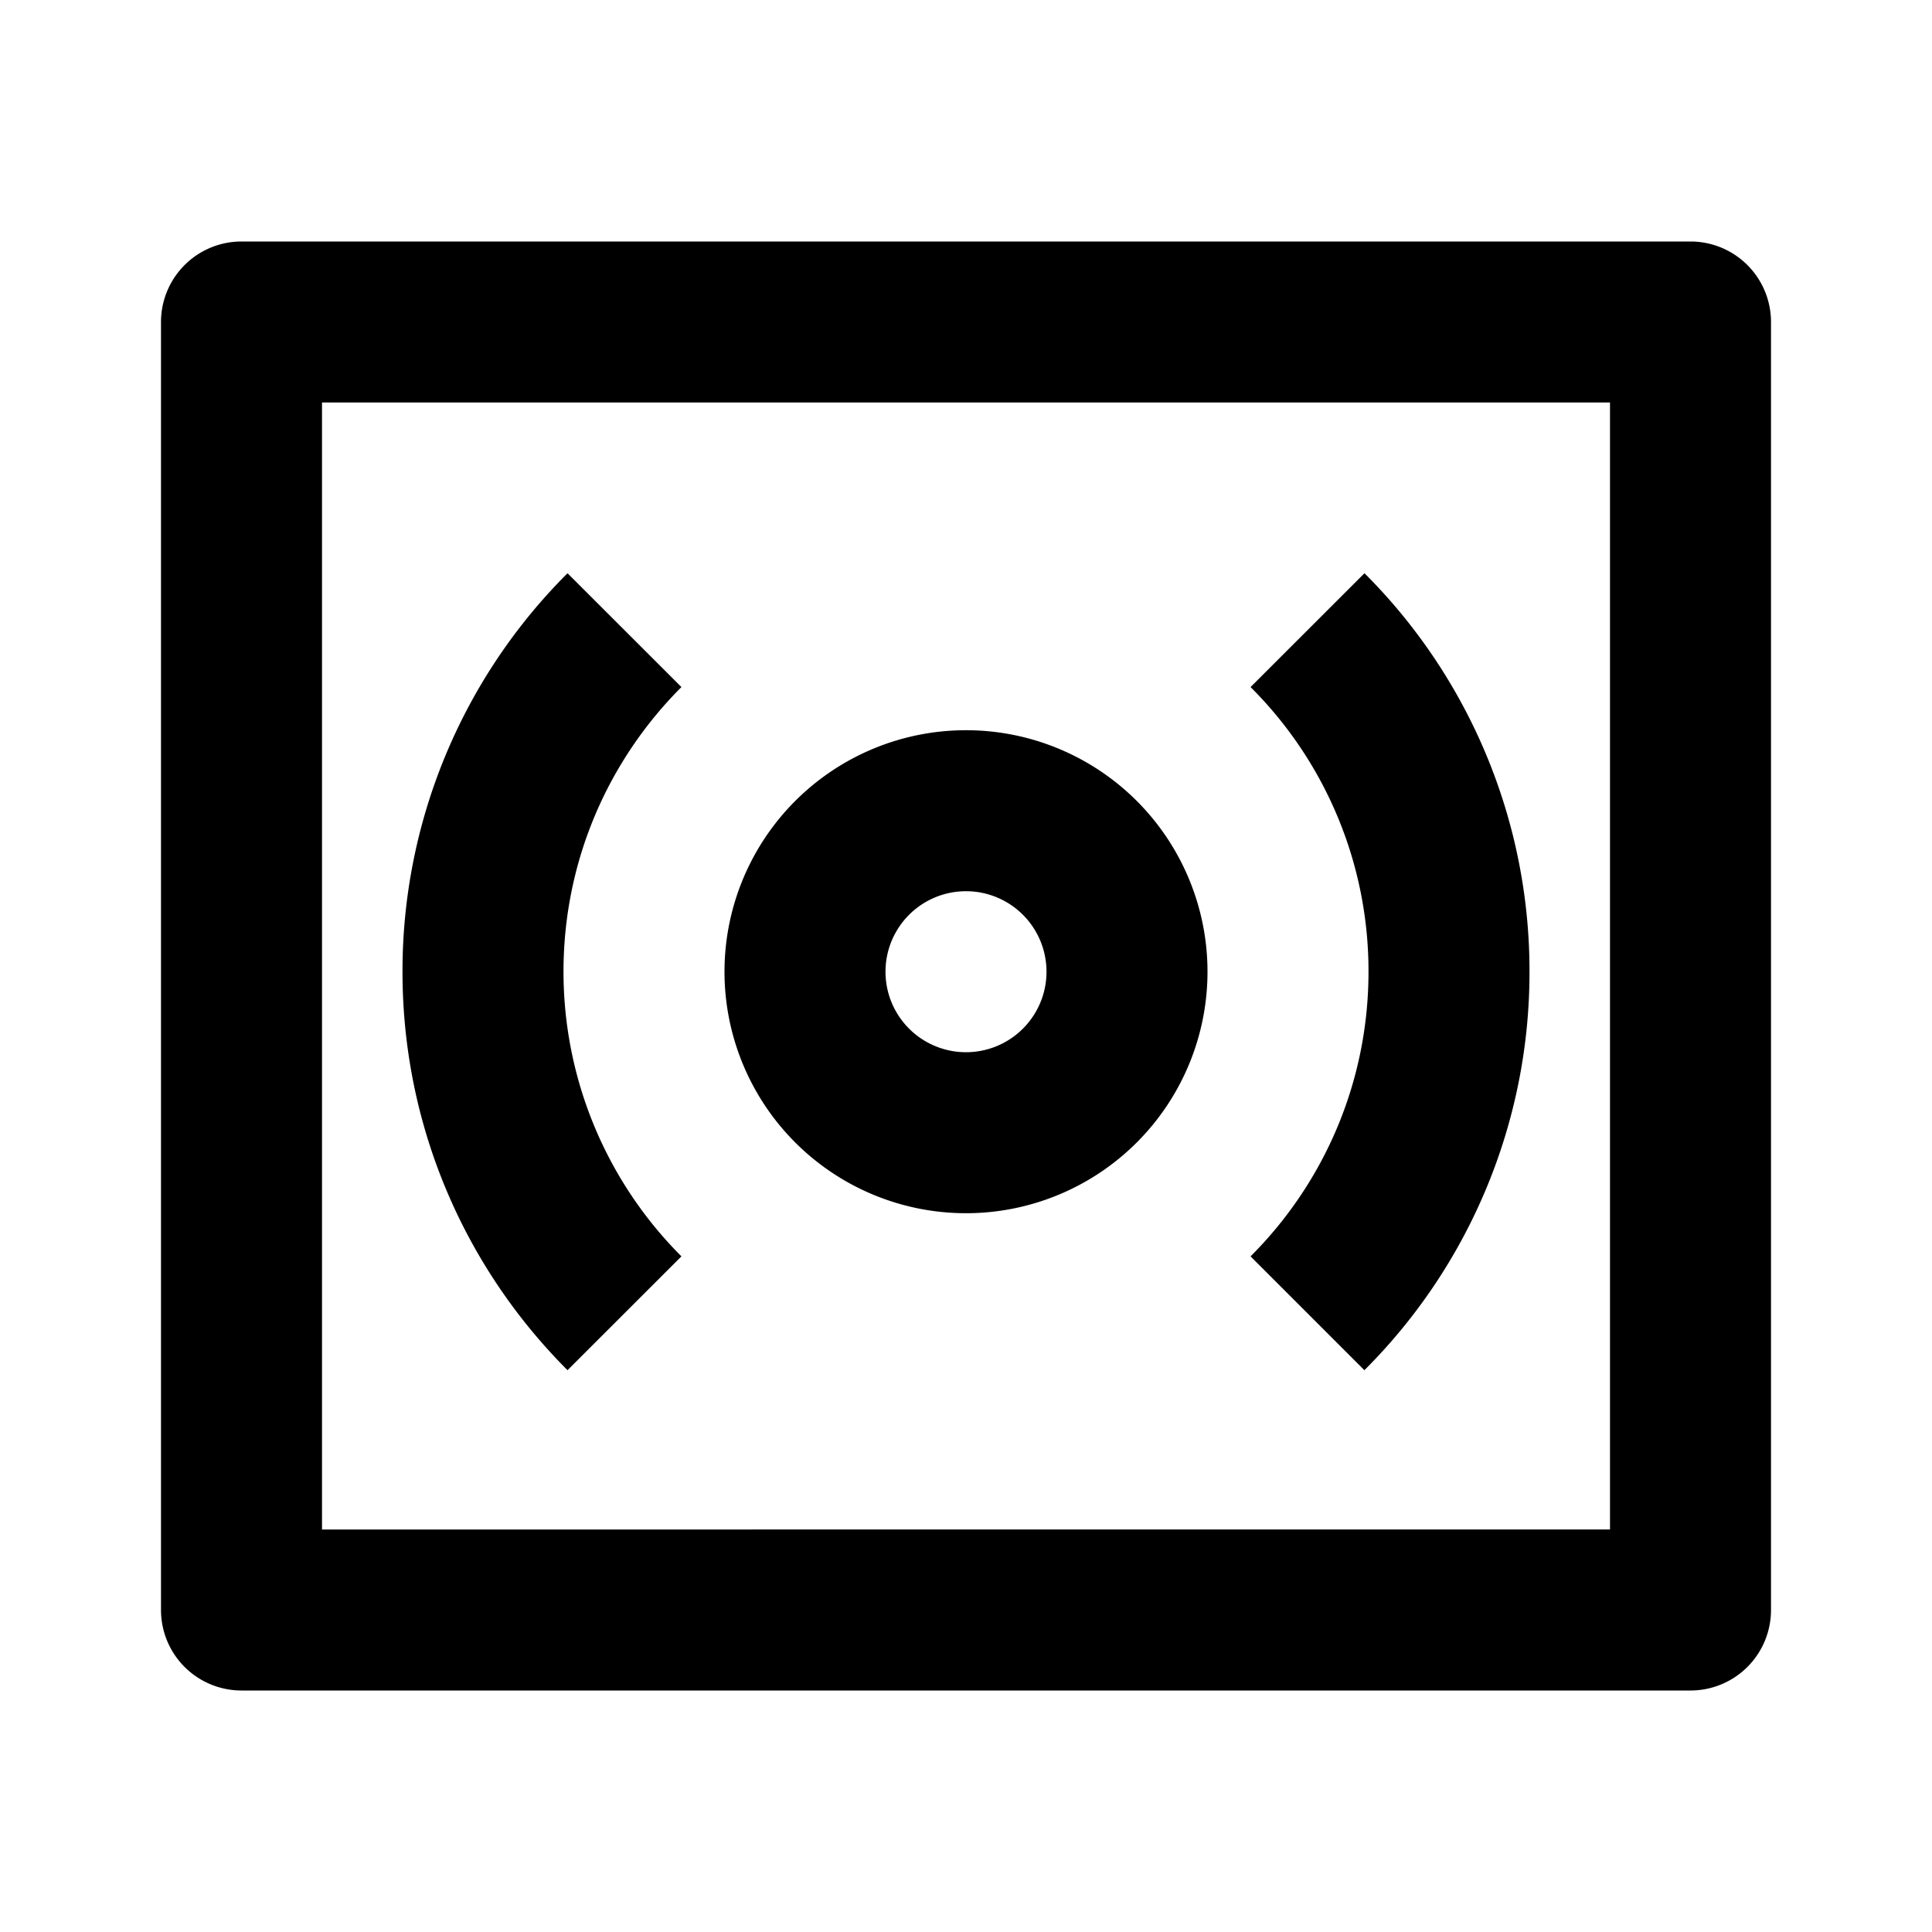 <svg xmlns="http://www.w3.org/2000/svg" viewBox="0 0 24 24"><path d="M3 3a1 1 0 0 0-1 1v16a1 1 0 0 0 1 1h18a1 1 0 0 0 1-1V4a1 1 0 0 0-1-1zm1 2h16v14H4zm3.05 2.121A6.98 6.98 0 0 0 5 12.071c0 1.932.784 3.684 2.05 4.95l1.415-1.414A5 5 0 0 1 7 12.07c0-1.38.56-2.63 1.465-3.535zm9.9 0-1.415 1.414A4.98 4.98 0 0 1 17 12.07c0 1.381-.56 2.633-1.465 3.537l1.414 1.414A6.98 6.98 0 0 0 19 12.071a6.98 6.98 0 0 0-2.05-4.95zM12 9.071a3 3 0 1 0 0 6 3 3 0 0 0 0-6zm0 2a1 1 0 1 1 0 2 1 1 0 0 1 0-2z"/></svg>